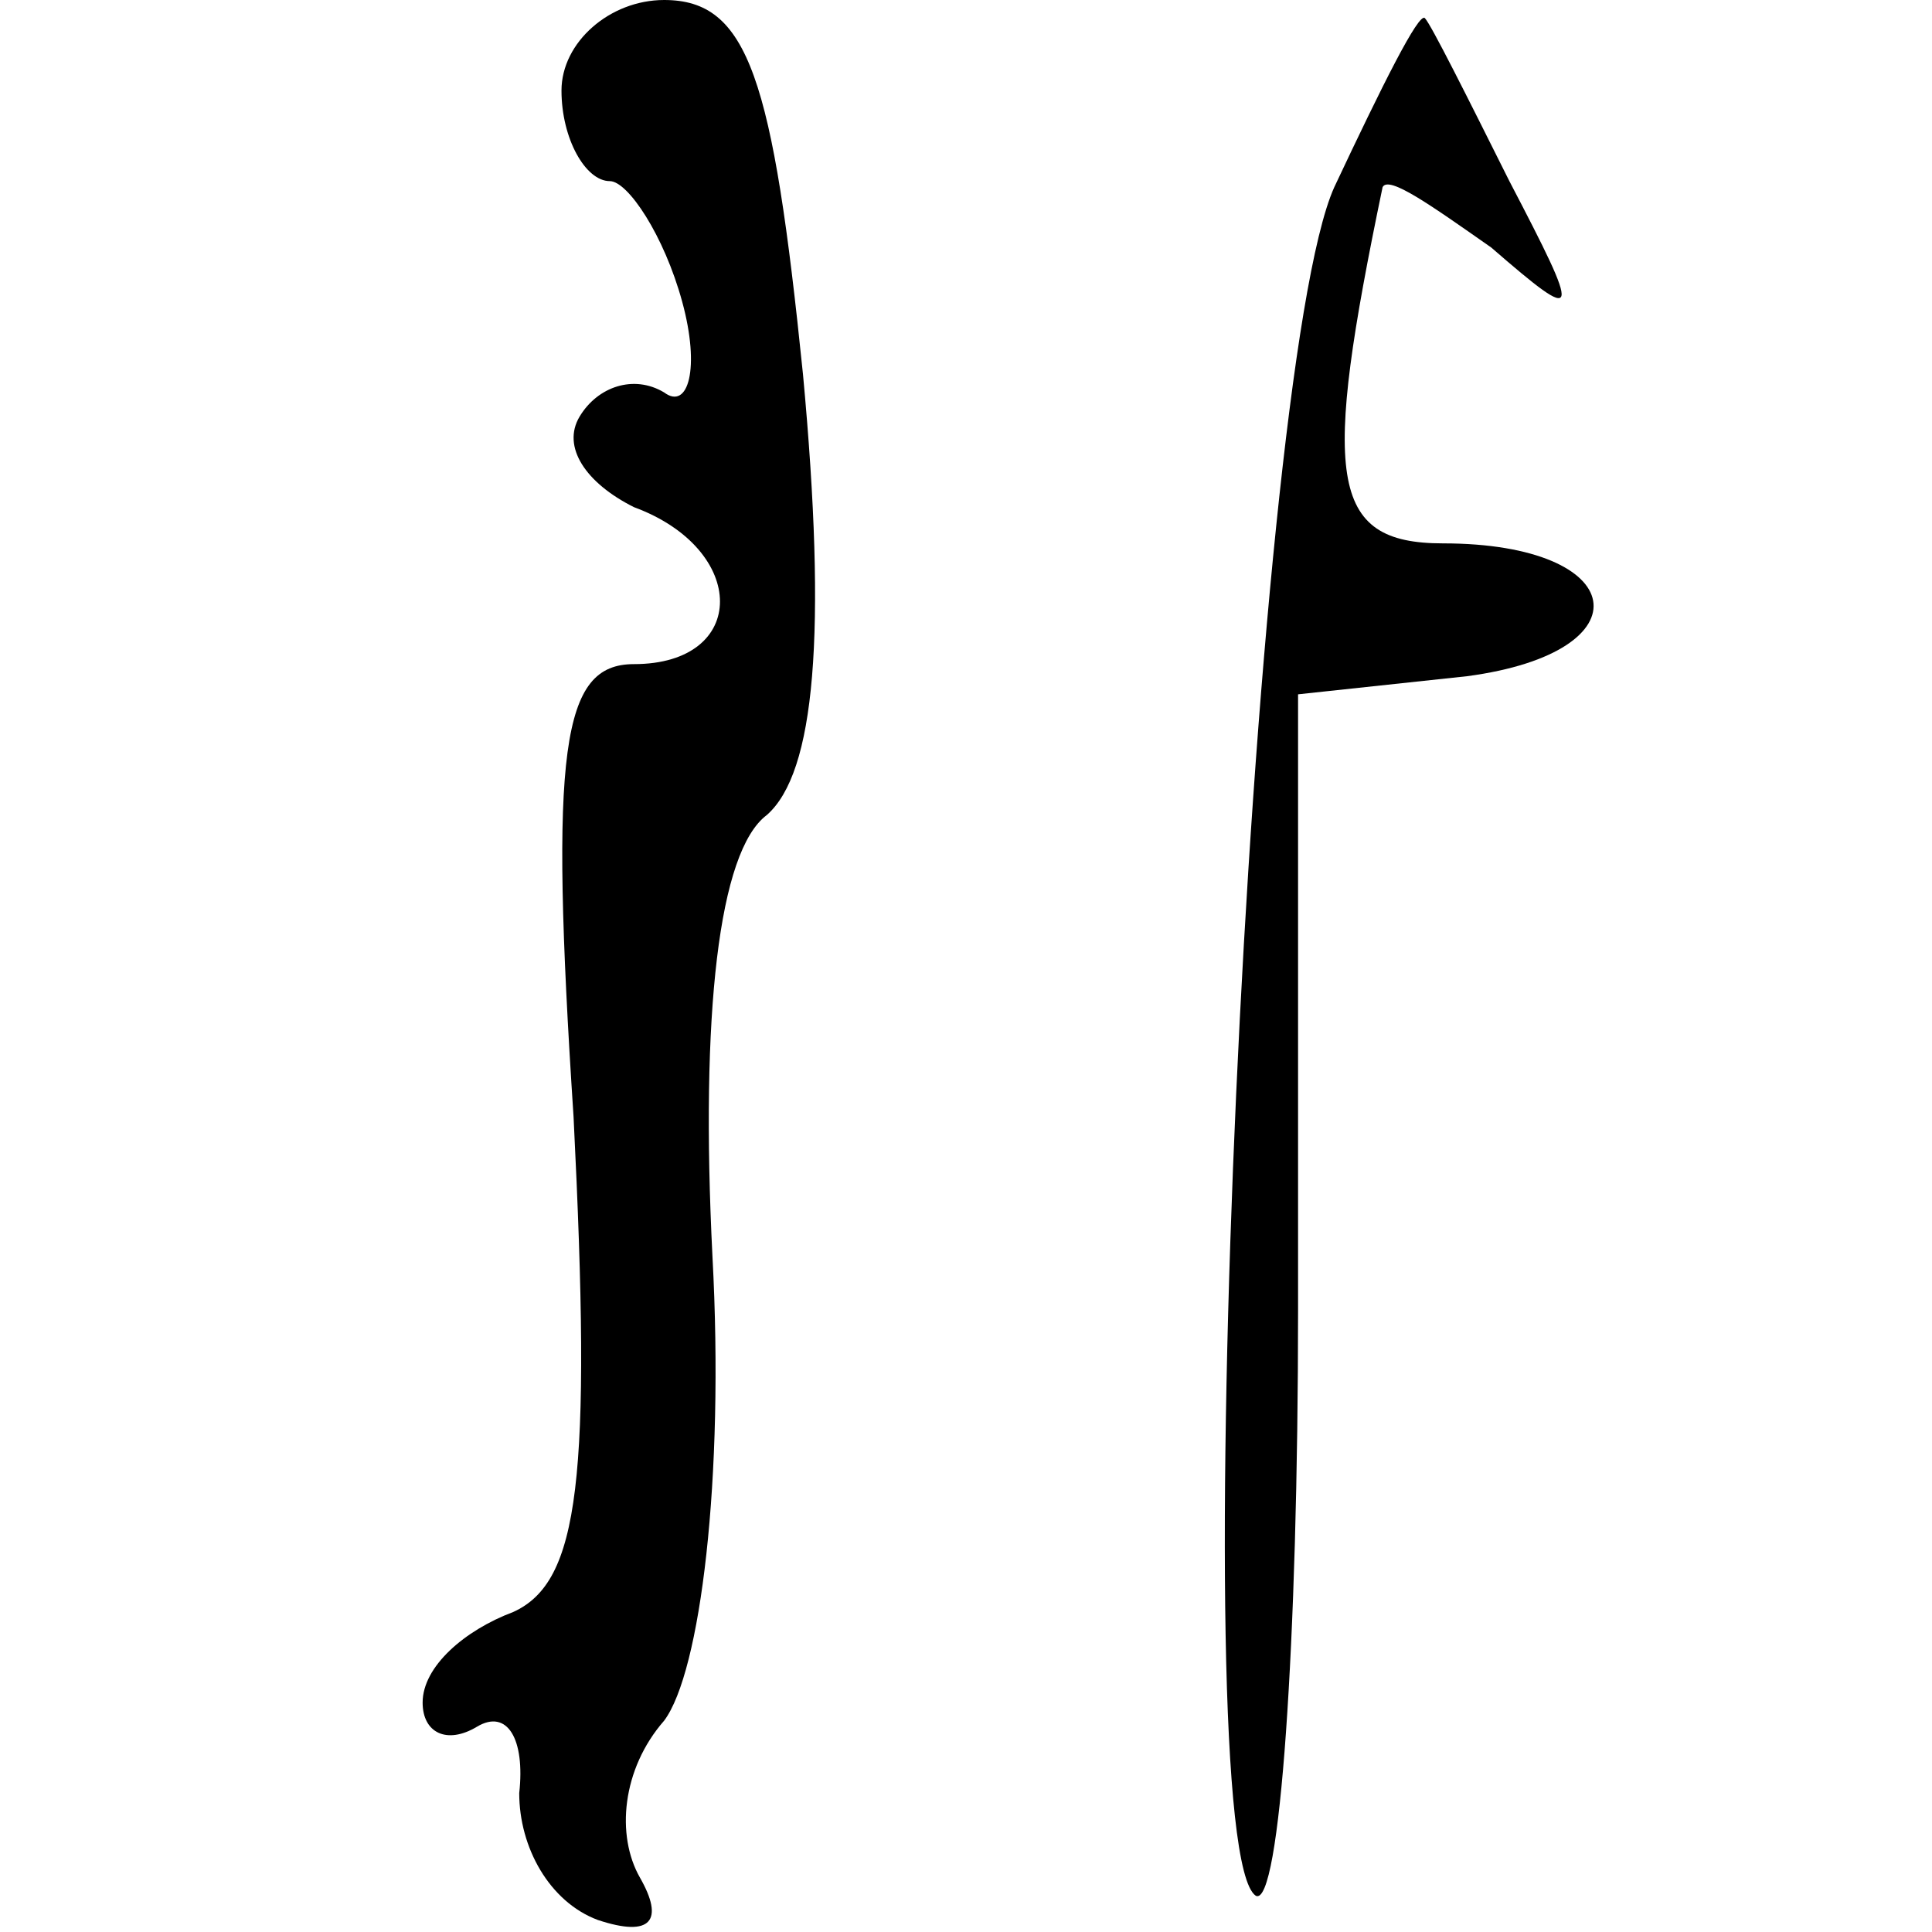 <?xml version="1.0" standalone="no"?>
<!DOCTYPE svg PUBLIC "-//W3C//DTD SVG 20010904//EN"
 "http://www.w3.org/TR/2001/REC-SVG-20010904/DTD/svg10.dtd">
<svg version="1.0" xmlns="http://www.w3.org/2000/svg"
 width="32pt" height="32pt" viewBox="0 0 32 32"
 preserveAspectRatio="xMidYMid meet">
<g transform="translate(0,32) scale(0.1,-0.1)"
fill="#000000" stroke="none">
<path fill="#000000" stroke="none" d="M93 305 c0 -8 4 -15 8 -15 3 0 9 -9 12
-20 3 -11 1 -18 -3 -15 -5 3 -11 1 -14 -4 -3 -5 1 -11 9 -15 19 -7 19 -26 0
-26 -12 0 -14 -14 -10 -75 3 -60 1 -77 -10 -82 -8 -3 -15 -9 -15 -15 0 -5 4
-7 9 -4 5 3 8 -2 7 -11 0 -9 5 -18 13 -21 9 -3 11 0 7 7 -4 7 -3 18 4 26 6 8
10 40 8 77 -2 40 1 67 9 73 8 7 10 30 6 73 -5 49 -9 62 -23 62 -9 0 -17 -7
-17 -15z"/>
<path fill="#000000" stroke="none" d="M221 289 c-14 -31 -25 -275 -13 -283 4
-2 7 42 7 97 l0 102 28 3 c30 4 27 22 -4 22 -19 0 -20 11 -10 59 1 2 8 -3 18
-10 15 -13 15 -12 3 11 -7 14 -13 26 -14 27 -1 1 -7 -11 -15 -28z"/>
</g>
</svg>
